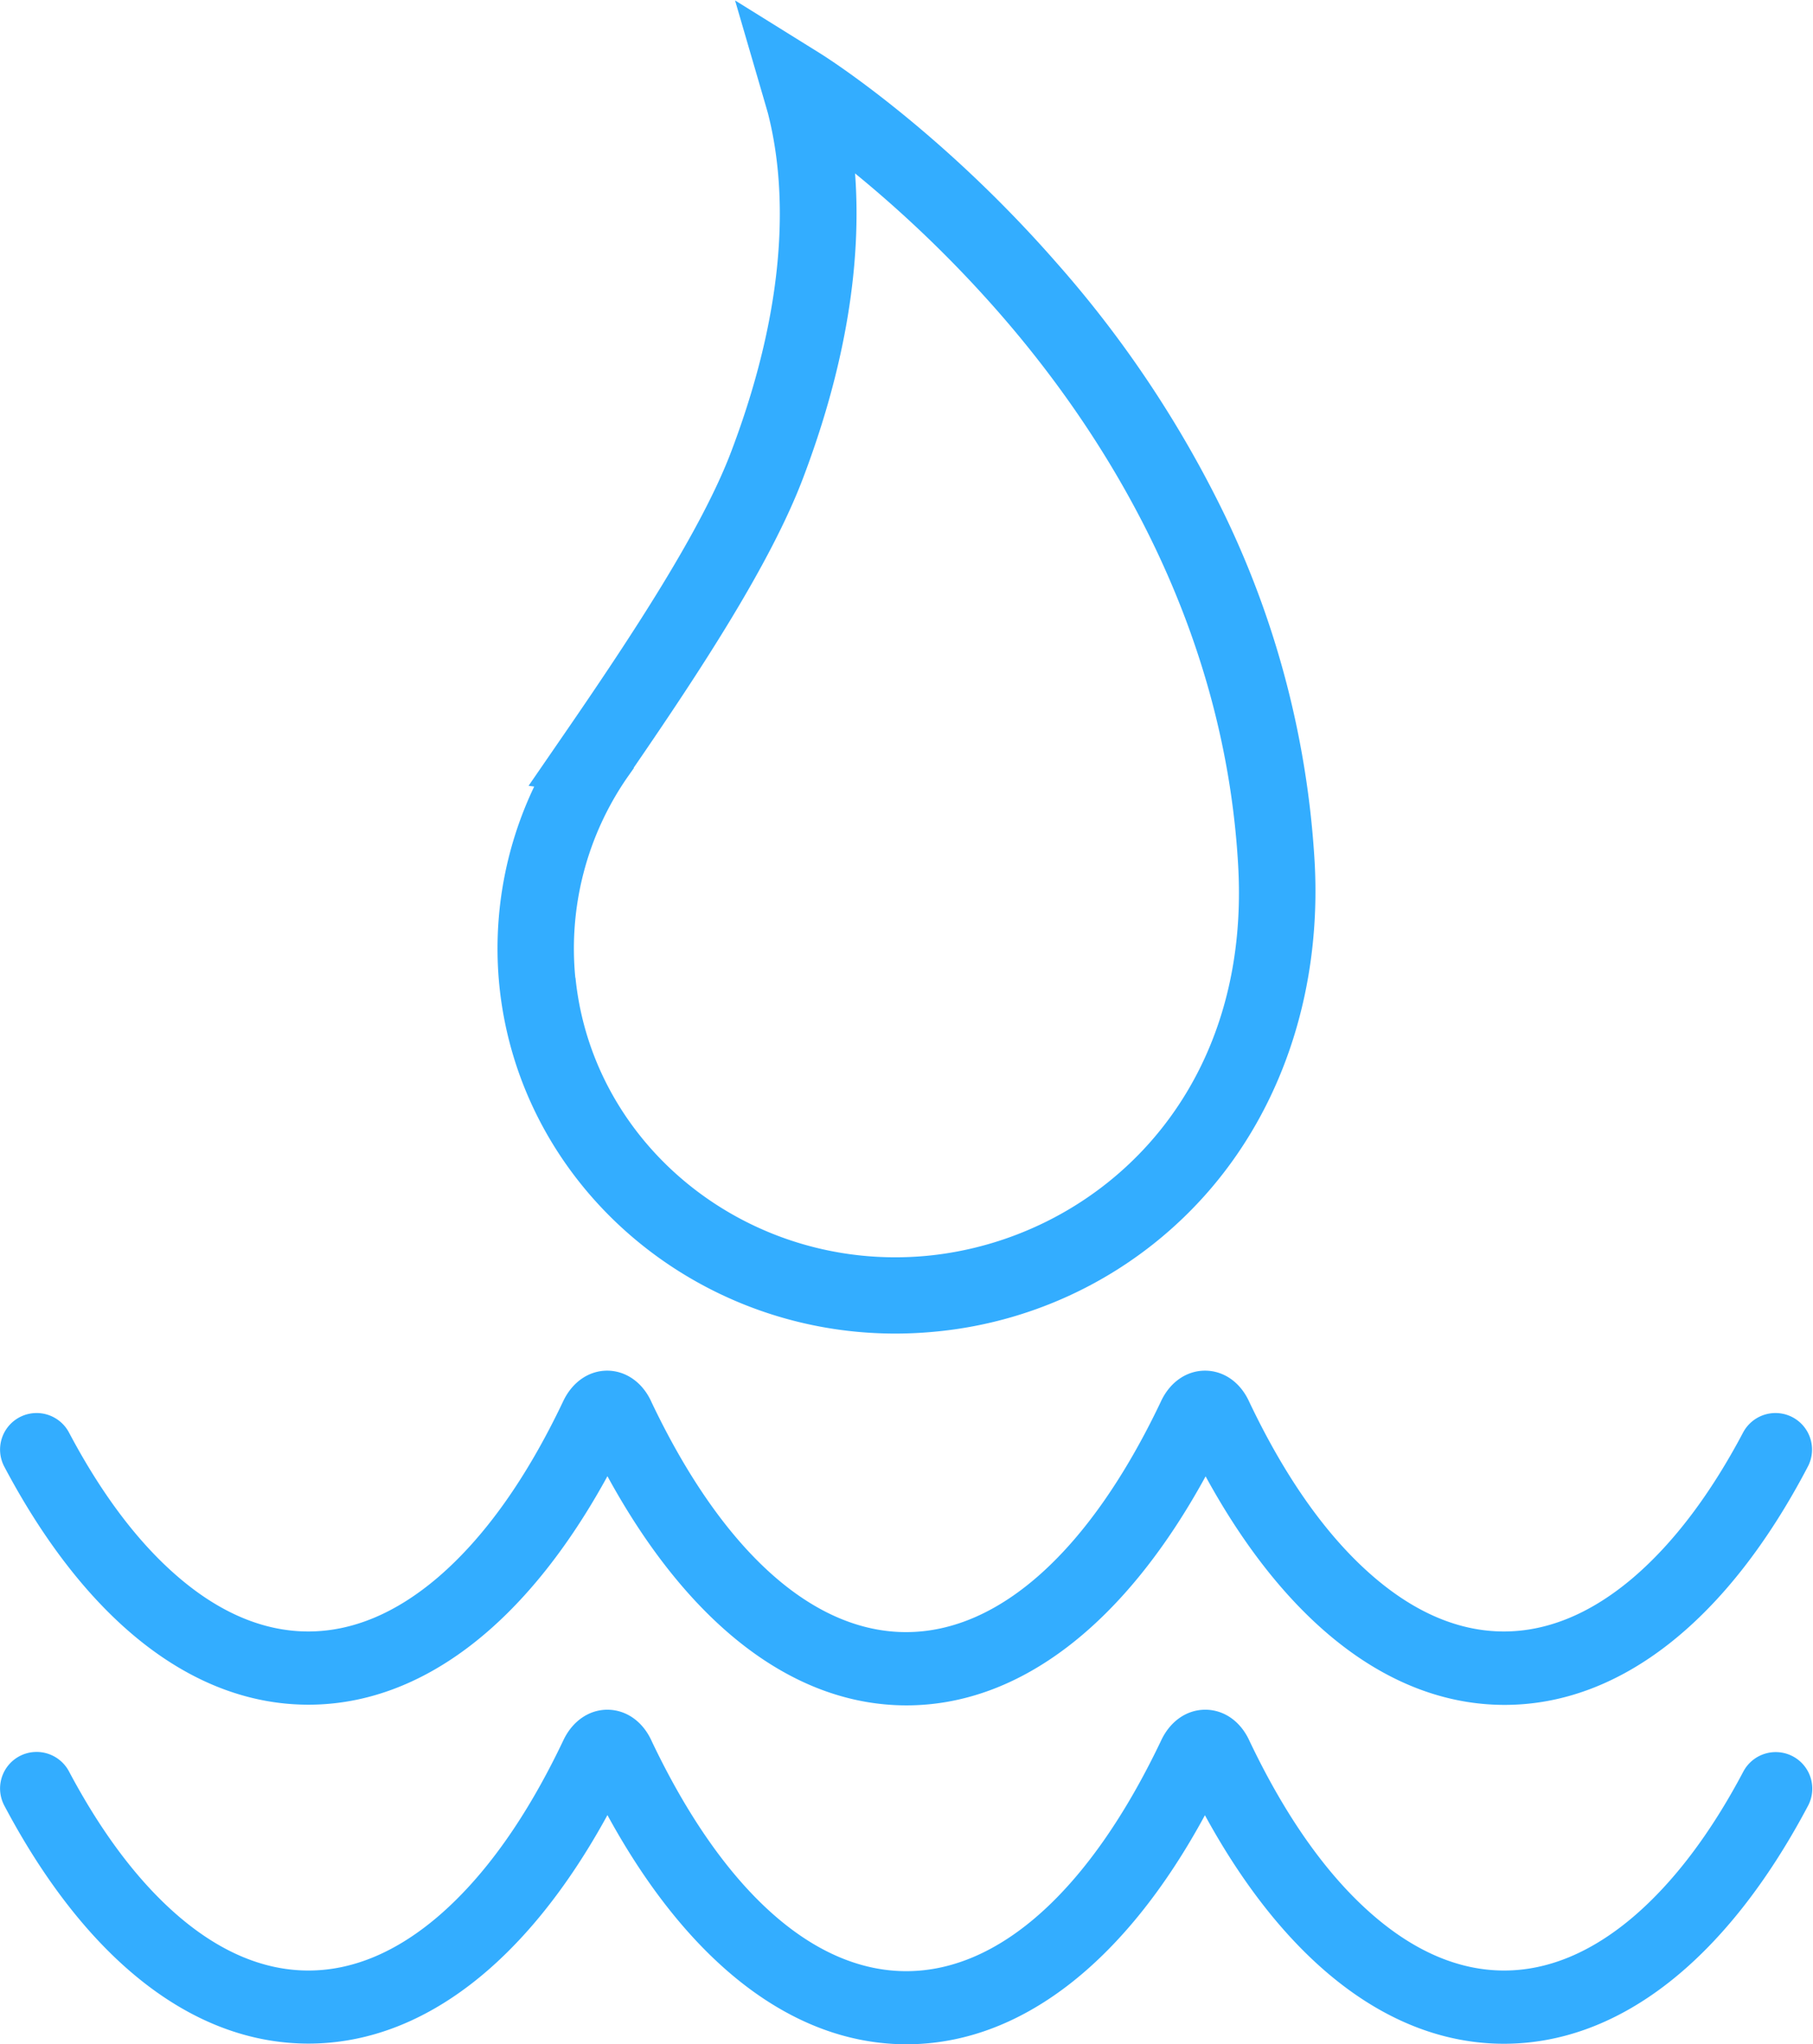 <svg id="图层_1" data-name="图层 1" xmlns="http://www.w3.org/2000/svg" viewBox="0 0 454 512" width="454px" height="512px"><defs><style>.cls-1{fill:#33adff;}</style></defs><title>28</title><g id="_编组_" data-name="&lt;编组&gt;"><path class="cls-1" d="M224.17,334c-50.64,0-94.11-37.39-99.13-87.21h0A94.18,94.18,0,0,1,133.77,197l-1.41-.19,8.8-12.79c17.46-25.37,34.64-51.54,42-71.06,15.19-40.15,13.36-68.15,9.14-84.6v0c-.41-1.42-.82-2.84-1.23-4.25l-7-24,21.27,13.24c1.2.74,29.64,18.63,59.2,52.43A279.31,279.31,0,0,1,306.69,129a230.77,230.77,0,0,1,22.51,86.81c1.73,31-7.43,60-25.78,81.63a103.54,103.54,0,0,1-69.57,36.11Q229,334,224.17,334ZM144.11,244.9c4.29,42.55,43.73,73.77,87.95,69.63,41.25-3.91,81.3-38.7,78-97.63-3.45-61.89-34.5-109.56-59.94-138.64a301.4,301.4,0,0,0-36-34.83c1.42,18.93-.92,44.4-13,76.25-8.22,21.72-26,48.65-42.41,72.58v.14L157,194.83a75.37,75.37,0,0,0-12.93,50.07Z" transform="translate(0)"/><path id="_路径_" data-name="&lt;路径&gt;" class="cls-1" d="M227,427.12c-28.32,0-54.63-20.27-74.89-57.4-20.23,37-46.52,57.23-74.87,57.23-29,0-55.78-21.08-76.17-59.63a9.16,9.16,0,0,1,4.2-12.55h0a9.18,9.18,0,0,1,12,4c8.22,15.55,17.44,27.74,27.48,36.31,10.52,9,21.43,13.53,32.45,13.53s21.93-4.55,32.44-13.53c11.67-10,22.23-24.82,31.4-44.15,2.27-4.78,6.39-7.64,11-7.64s8.77,2.86,11,7.64l.13.29c17.66,37.12,40.28,57.55,63.72,57.55s46.08-20.47,63.76-57.63l.1-.22c2.25-4.77,6.38-7.63,11-7.63h0c4.65,0,8.77,2.85,11,7.64,9.16,19.33,19.73,34.18,31.4,44.15,10.52,9,21.43,13.53,32.44,13.53s21.93-4.55,32.44-13.53c10-8.57,19.26-20.76,27.47-36.31a9.18,9.18,0,0,1,12-4h0a9.16,9.16,0,0,1,4.21,12.55C432.56,405.87,405.74,427,376.78,427c-28.36,0-54.66-20.21-74.88-57.24C281.63,406.85,255.32,427.12,227,427.12Z" transform="translate(0)"/><path id="_路径_2" data-name="&lt;路径&gt;" class="cls-1" d="M227,512c-28.32,0-54.63-20.27-74.89-57.4-20.22,37-46.52,57.23-74.87,57.23-29,0-55.78-21.08-76.17-59.63a9.16,9.16,0,0,1,4.2-12.55h0a9.18,9.18,0,0,1,12,4C25.52,459.2,34.74,471.39,44.79,480c10.52,9,21.43,13.53,32.45,13.53s21.93-4.55,32.44-13.53c11.67-10,22.23-24.82,31.4-44.15,2.27-4.78,6.4-7.64,11-7.64h0c4.64,0,8.76,2.84,11,7.61l.16.35c17.66,37.1,40.28,57.52,63.7,57.52s46-20.43,63.71-57.53l.16-.34c2.27-4.77,6.38-7.61,11-7.61h0c4.65,0,8.77,2.85,11,7.64,9.17,19.33,19.73,34.18,31.4,44.15,10.52,9,21.43,13.53,32.44,13.53s21.93-4.55,32.44-13.53c10-8.57,19.26-20.76,27.47-36.31a9.18,9.18,0,0,1,12-4h0a9.16,9.16,0,0,1,4.21,12.55c-20.39,38.54-47.2,59.63-76.16,59.63-28.36,0-54.66-20.21-74.88-57.24C281.63,491.73,255.32,512,227,512Z" transform="translate(0)"/></g></svg>